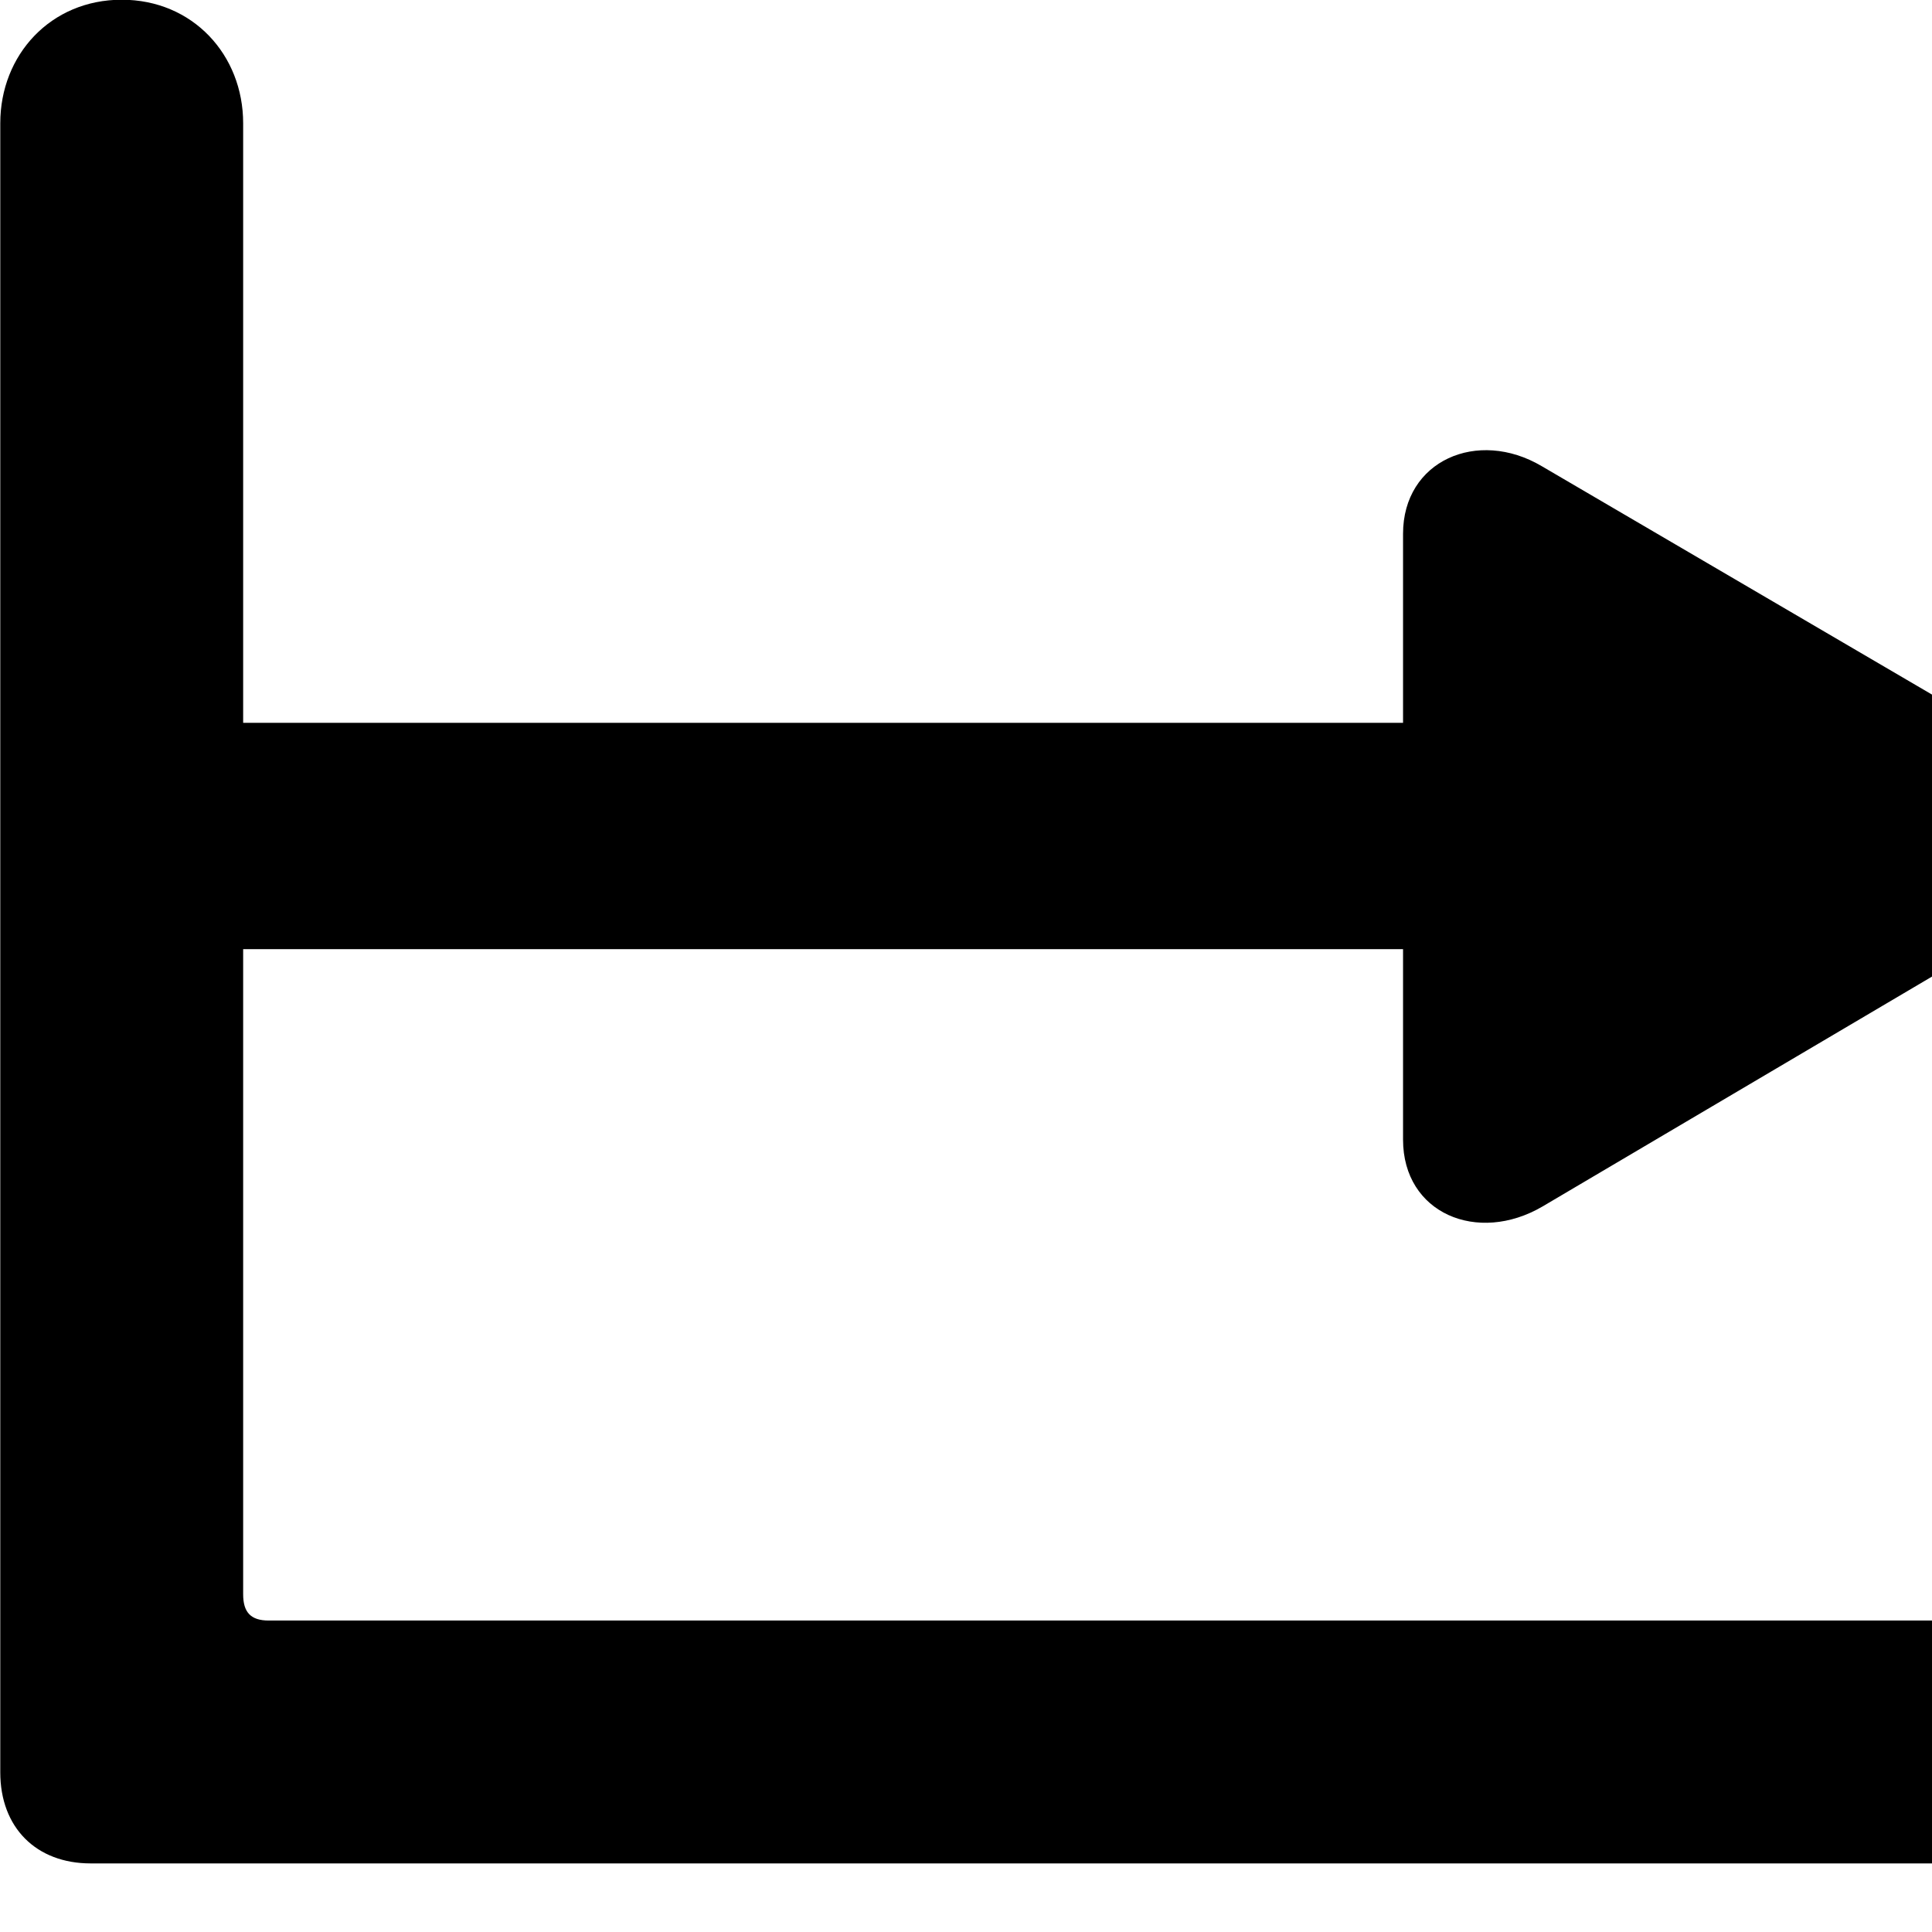 <svg xmlns="http://www.w3.org/2000/svg" viewBox="0 0 28 28" width="28" height="28">
  <path d="M0.004 25.686C0.004 26.486 0.524 27.006 1.314 27.006H29.044C30.034 27.006 30.834 26.276 30.834 25.256C30.834 24.216 30.034 23.486 29.044 23.486H3.894C3.634 23.486 3.524 23.366 3.524 23.106V13.756H20.334V16.516C20.334 17.586 21.414 18.036 22.354 17.486L29.554 13.236C30.434 12.726 30.434 11.496 29.554 10.976L22.344 6.756C21.414 6.206 20.334 6.676 20.334 7.736V10.476H3.524V1.786C3.524 0.796 2.794 -0.004 1.764 -0.004C0.734 -0.004 0.004 0.796 0.004 1.786Z" />
</svg>